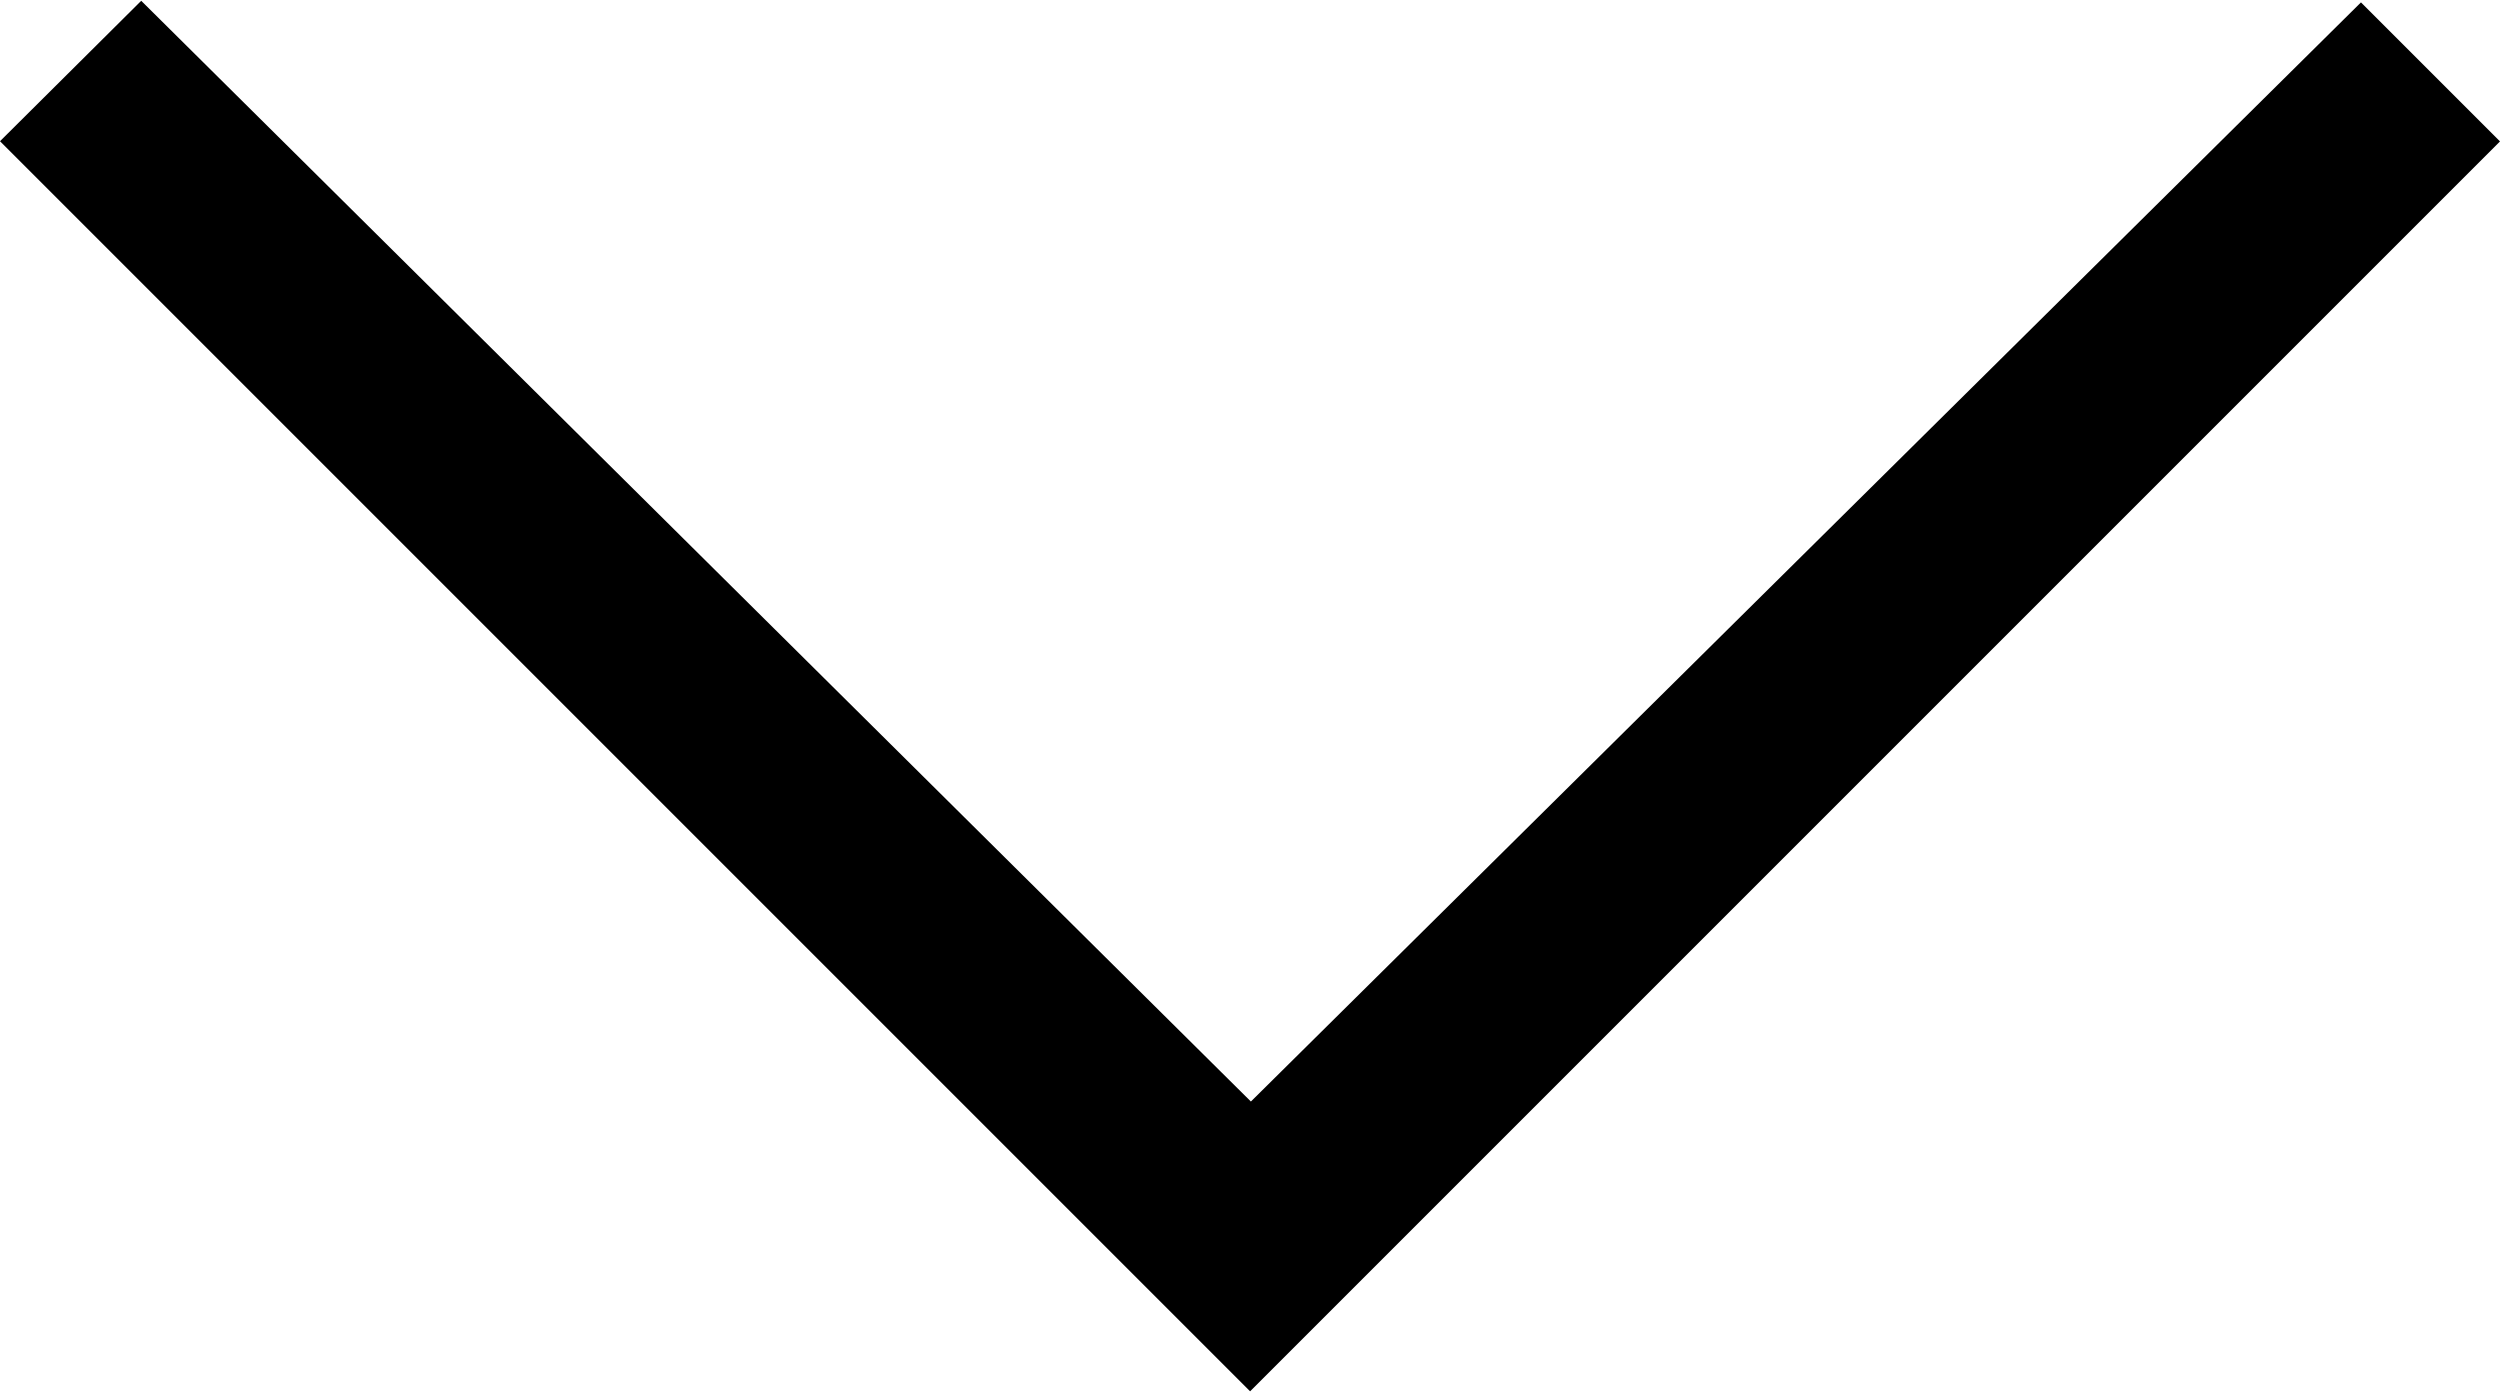 <svg xmlns="http://www.w3.org/2000/svg" width="12.587" height="7.006" viewBox="0 0 12.587 7.006"><path d="M105.574,231.82l6.294,6.294,6.293-6.293-.7-.7-5.589,5.534-5.587-5.542Z" transform="translate(-105.574 -231.109)"/></svg>